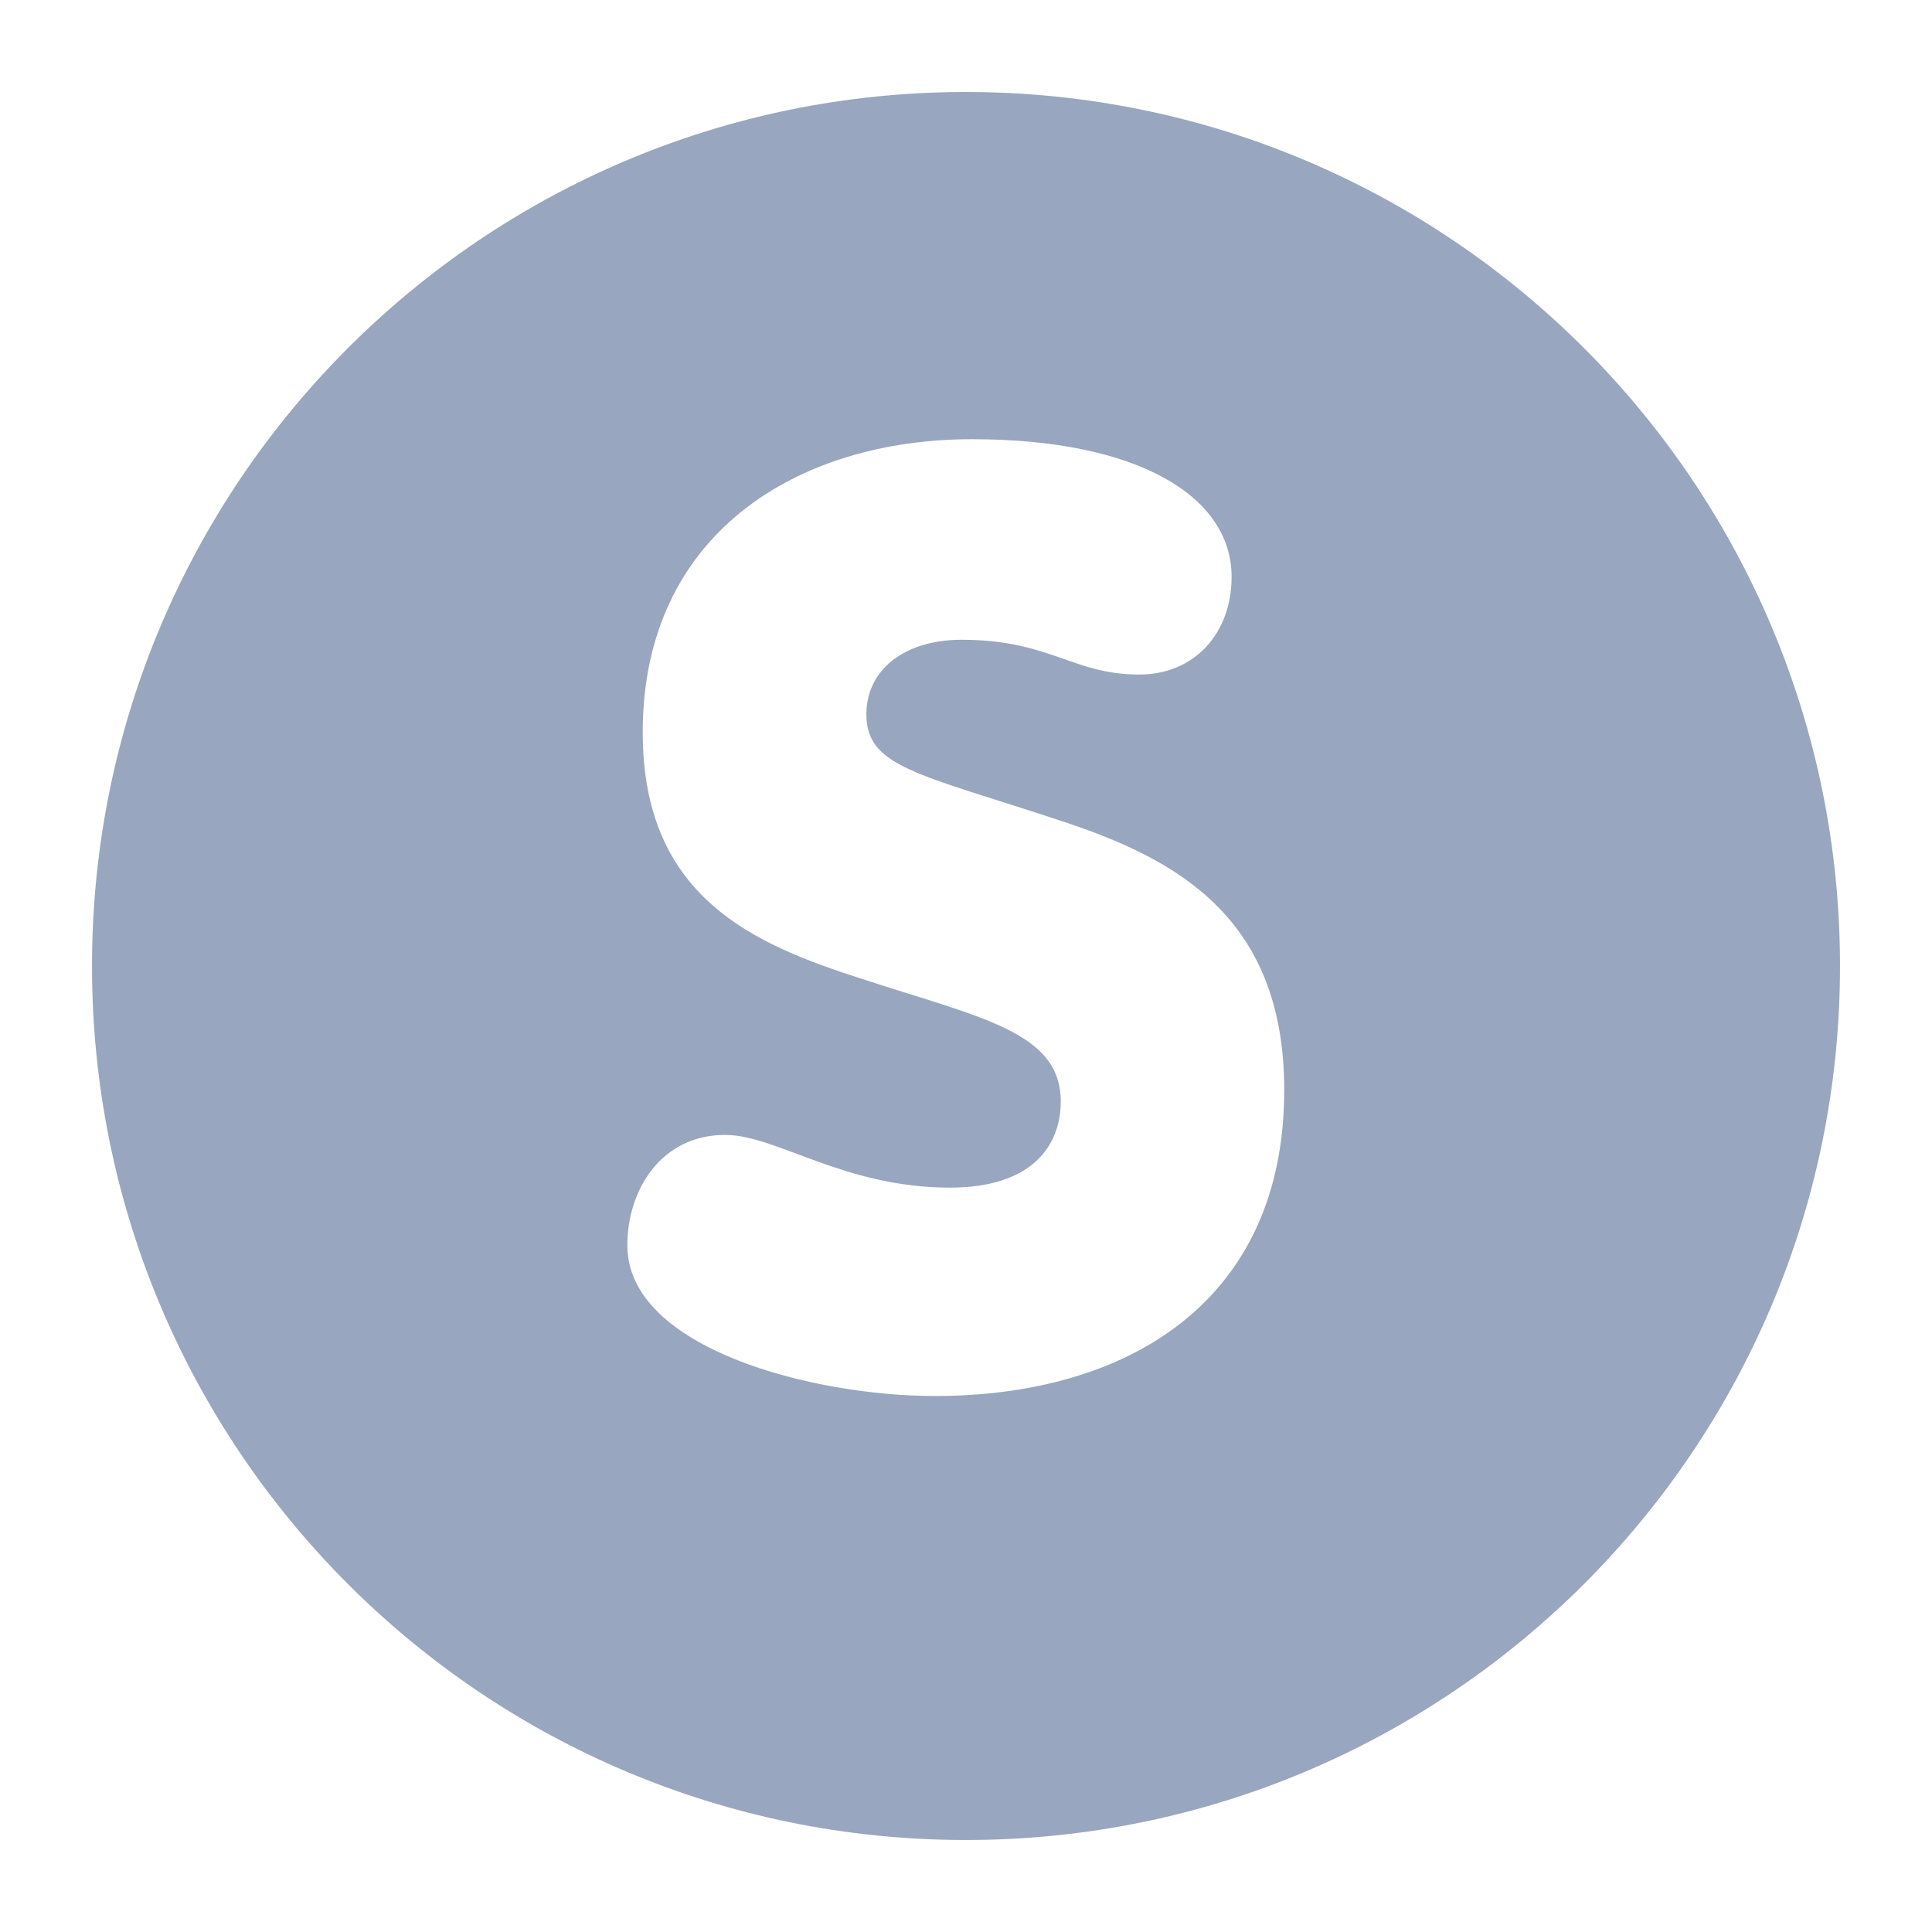 <?xml version="1.0" encoding="utf-8"?>
<!-- Generator: Adobe Illustrator 16.0.0, SVG Export Plug-In . SVG Version: 6.00 Build 0)  -->
<!DOCTYPE svg PUBLIC "-//W3C//DTD SVG 1.1//EN" "http://www.w3.org/Graphics/SVG/1.1/DTD/svg11.dtd">
<svg version="1.1" id="Layer_1" xmlns="http://www.w3.org/2000/svg" xmlns:xlink="http://www.w3.org/1999/xlink" x="0px" y="0px"
	 width="21px" height="21px" viewBox="0 0 21 21" enable-background="new 0 0 21 21" xml:space="preserve">
<g>
	<path fill="#99A6BF" d="M10.499,1C5.253,1,1,5.254,1,10.501S5.253,20,10.499,20S20,15.748,20,10.501S15.745,1,10.499,1z
		 M10.159,15.174c-1.327,0-3.34-0.518-3.34-1.637c0-0.615,0.377-1.201,1.062-1.201c0.56,0,1.287,0.573,2.446,0.573
		c0.881,0,1.203-0.447,1.203-0.937c0-0.756-0.868-0.909-2.152-1.329C8.203,10.267,6.986,9.763,6.986,7.96
		c0-2.166,1.691-3.186,3.578-3.186c1.819,0,2.823,0.628,2.823,1.496c0,0.615-0.405,1.062-1.004,1.062
		c-0.728,0-0.966-0.378-1.931-0.378c-0.616,0-1.035,0.322-1.035,0.811c0,0.573,0.559,0.643,2.124,1.16
		c1.23,0.406,2.418,1.034,2.418,2.922C13.96,14.138,12.27,15.174,10.159,15.174z"/>
</g>
</svg>
